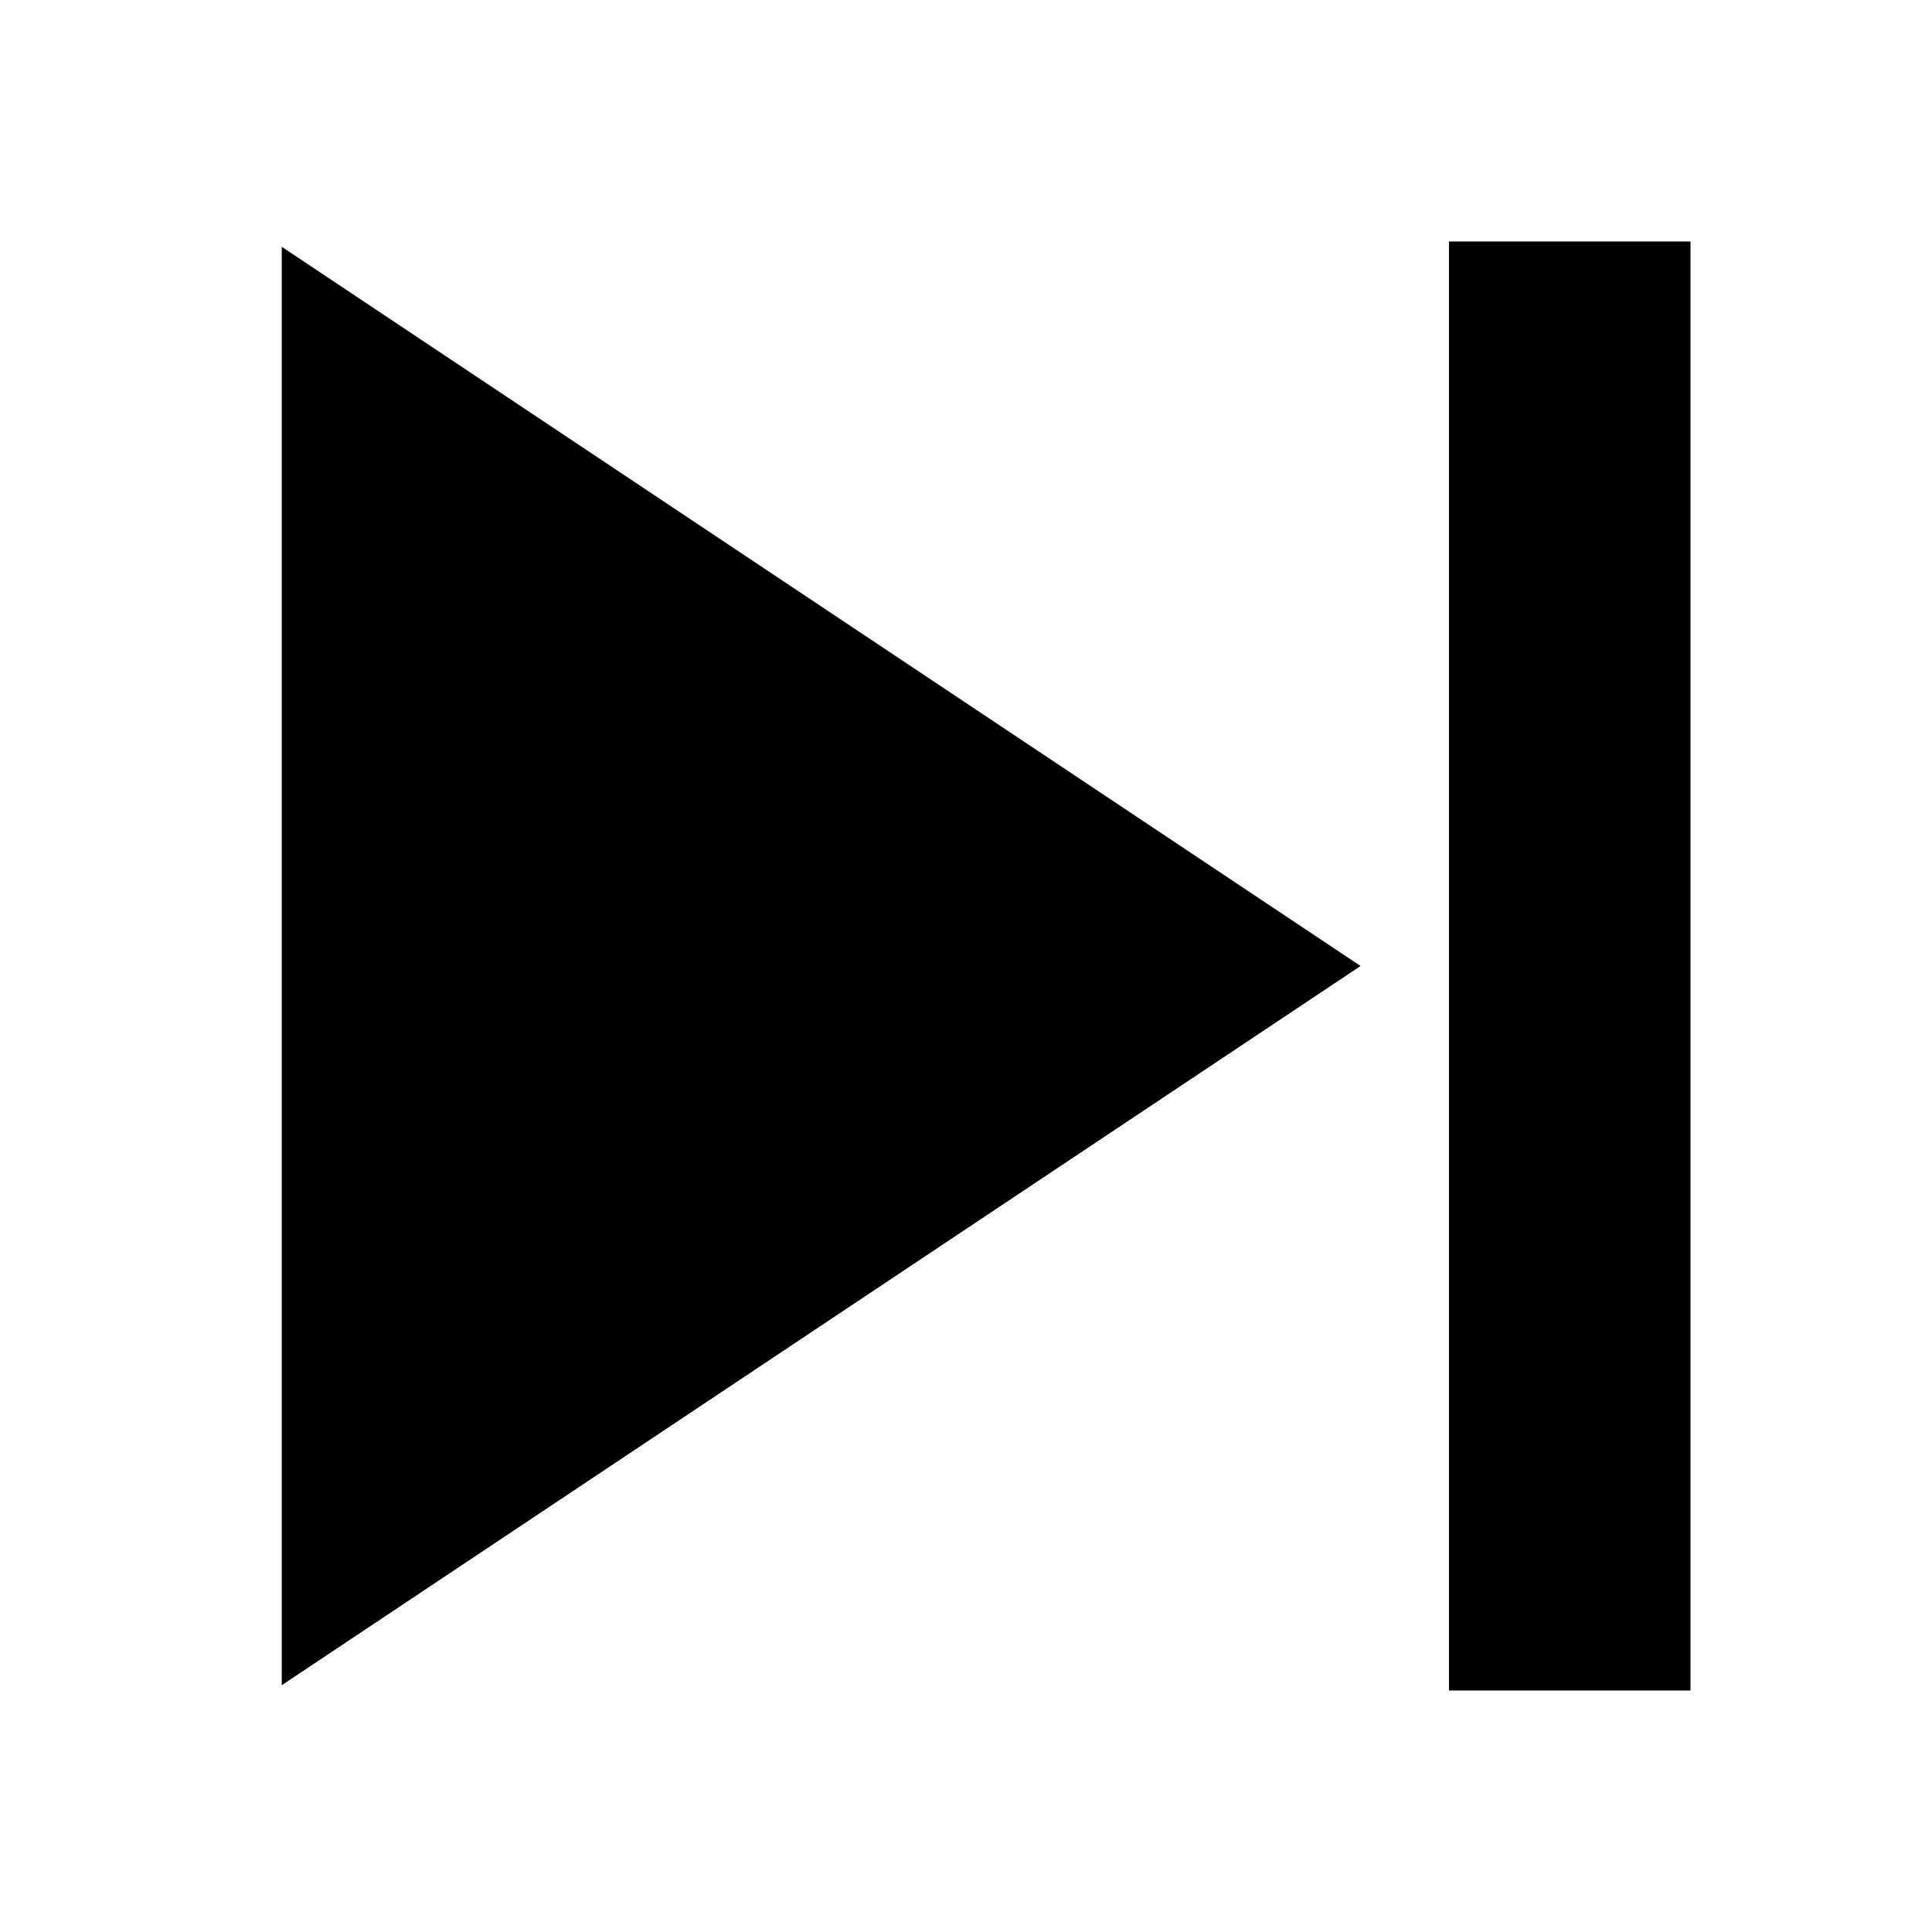 <svg width="24" height="24" viewBox="0 0 24 24" fill="none" xmlns="http://www.w3.org/2000/svg">
    <path d="M4 20V4L16 12L4 20Z" fill="black" stroke="black"/>
    <rect x="18" y="3" width="3" height="18" fill="black"/>
</svg>
